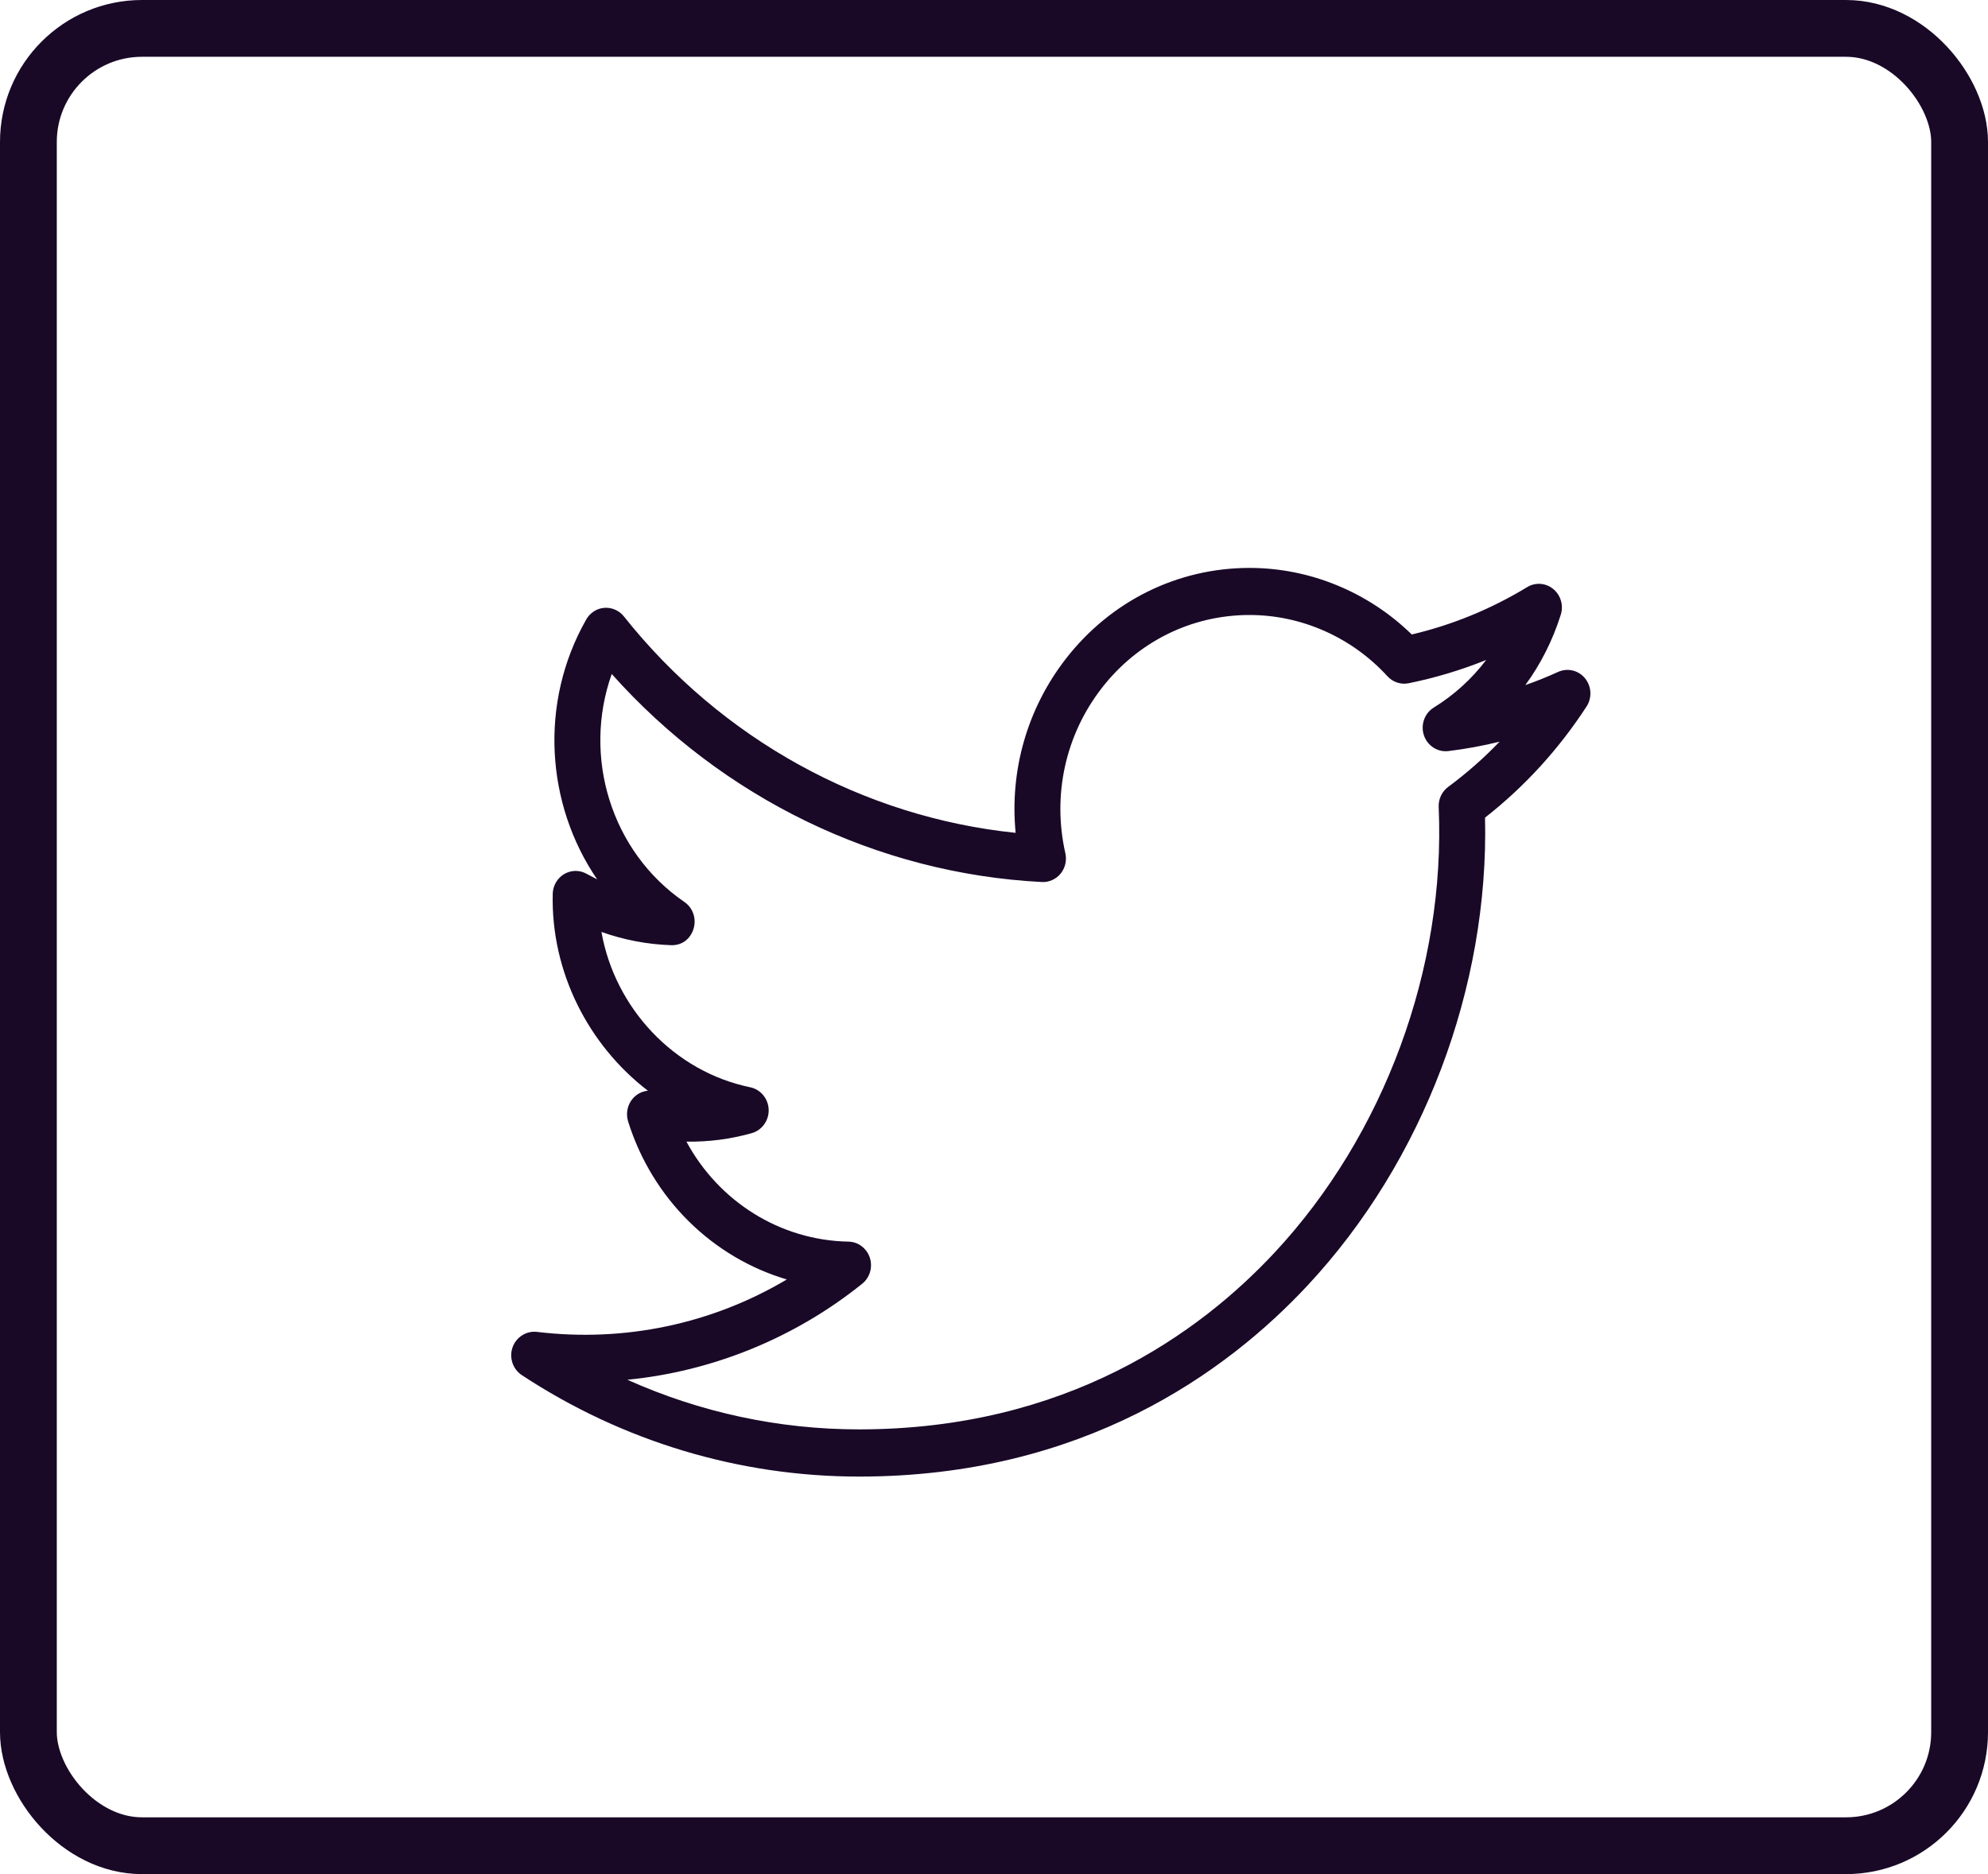 <?xml version="1.0" encoding="UTF-8"?>
<svg width="35px" height="33px" viewBox="0 0 35 33" version="1.1" xmlns="http://www.w3.org/2000/svg" xmlns:xlink="http://www.w3.org/1999/xlink">
    <!-- Generator: Sketch 48.1 (47250) - http://www.bohemiancoding.com/sketch -->
    <title>icon-twitter-dark</title>
    <desc>Created with Sketch.</desc>
    <defs></defs>
    <g id="Repositorio" stroke="none" stroke-width="1" fill="none" fill-rule="evenodd" transform="translate(-1382, -1754)">
        <g id="Group-4" transform="translate(1289, 1754)">
            <g id="icon-twitter-dark" transform="translate(93, 0)">
                <rect id="Background-Copy-5" stroke="#190927" x="0.5" y="0.5" width="34" height="32" rx="2"></rect>
                <path d="M9.186,24.213 C10.962,25.382 13.016,26 15.126,26 C19.06,26 21.593,24.168 23.024,22.631 C25.058,20.449 26.215,17.386 26.145,14.397 C26.841,13.852 27.441,13.195 27.932,12.441 C28.032,12.287 28.021,12.085 27.905,11.943 C27.789,11.802 27.597,11.757 27.432,11.831 C27.243,11.917 27.051,11.995 26.855,12.063 C27.127,11.69 27.338,11.272 27.479,10.822 C27.53,10.657 27.477,10.478 27.345,10.371 C27.214,10.263 27.032,10.25 26.887,10.338 C26.252,10.724 25.569,11.004 24.855,11.172 C24.089,10.424 23.06,10 21.999,10 C20.73,10 19.55,10.585 18.761,11.605 C18.083,12.481 17.774,13.571 17.881,14.665 C15.194,14.388 12.703,13.018 10.984,10.854 C10.9,10.749 10.771,10.693 10.639,10.703 C10.507,10.713 10.388,10.79 10.321,10.908 C9.487,12.375 9.611,14.163 10.513,15.484 C10.452,15.453 10.391,15.421 10.331,15.388 C10.208,15.317 10.057,15.318 9.934,15.39 C9.811,15.463 9.734,15.595 9.731,15.741 C9.699,17.118 10.362,18.405 11.407,19.206 C11.306,19.215 11.21,19.263 11.14,19.344 C11.046,19.454 11.015,19.606 11.058,19.746 C11.487,21.116 12.549,22.143 13.852,22.529 C12.538,23.311 10.996,23.639 9.452,23.452 C9.27,23.431 9.088,23.542 9.024,23.724 C8.96,23.906 9.028,24.108 9.186,24.213 Z M15.179,22.605 C15.315,22.496 15.368,22.313 15.314,22.146 C15.259,21.98 15.109,21.866 14.938,21.863 C13.732,21.841 12.653,21.155 12.085,20.102 C12.475,20.109 12.861,20.058 13.235,19.953 C13.416,19.902 13.539,19.73 13.533,19.538 C13.526,19.346 13.392,19.183 13.208,19.145 C11.863,18.868 10.824,17.747 10.589,16.41 C10.983,16.55 11.396,16.629 11.812,16.643 C12.011,16.65 12.155,16.531 12.21,16.355 C12.265,16.178 12.2,15.986 12.05,15.883 C10.755,14.995 10.253,13.32 10.77,11.868 C12.723,14.057 15.448,15.382 18.343,15.531 C18.467,15.538 18.592,15.482 18.673,15.383 C18.754,15.283 18.785,15.15 18.756,15.023 C18.525,14.001 18.757,12.943 19.394,12.12 C20.028,11.299 20.978,10.829 21.998,10.829 C22.915,10.829 23.8,11.222 24.427,11.908 C24.522,12.012 24.663,12.058 24.8,12.031 C25.268,11.936 25.724,11.799 26.165,11.621 C25.913,11.953 25.602,12.237 25.244,12.458 C25.08,12.558 25.007,12.763 25.069,12.948 C25.131,13.133 25.313,13.249 25.5,13.225 C25.804,13.188 26.105,13.133 26.401,13.06 C26.122,13.351 25.82,13.616 25.496,13.856 C25.386,13.938 25.322,14.071 25.329,14.211 C25.453,17.048 24.373,19.981 22.439,22.057 C21.116,23.476 18.773,25.169 15.124,25.169 C13.711,25.169 12.326,24.87 11.045,24.295 C12.545,24.148 13.99,23.561 15.179,22.605 Z" id="Shape" fill="#190927" fill-rule="nonzero"></path>
            </g>
        </g>
    </g>
</svg>